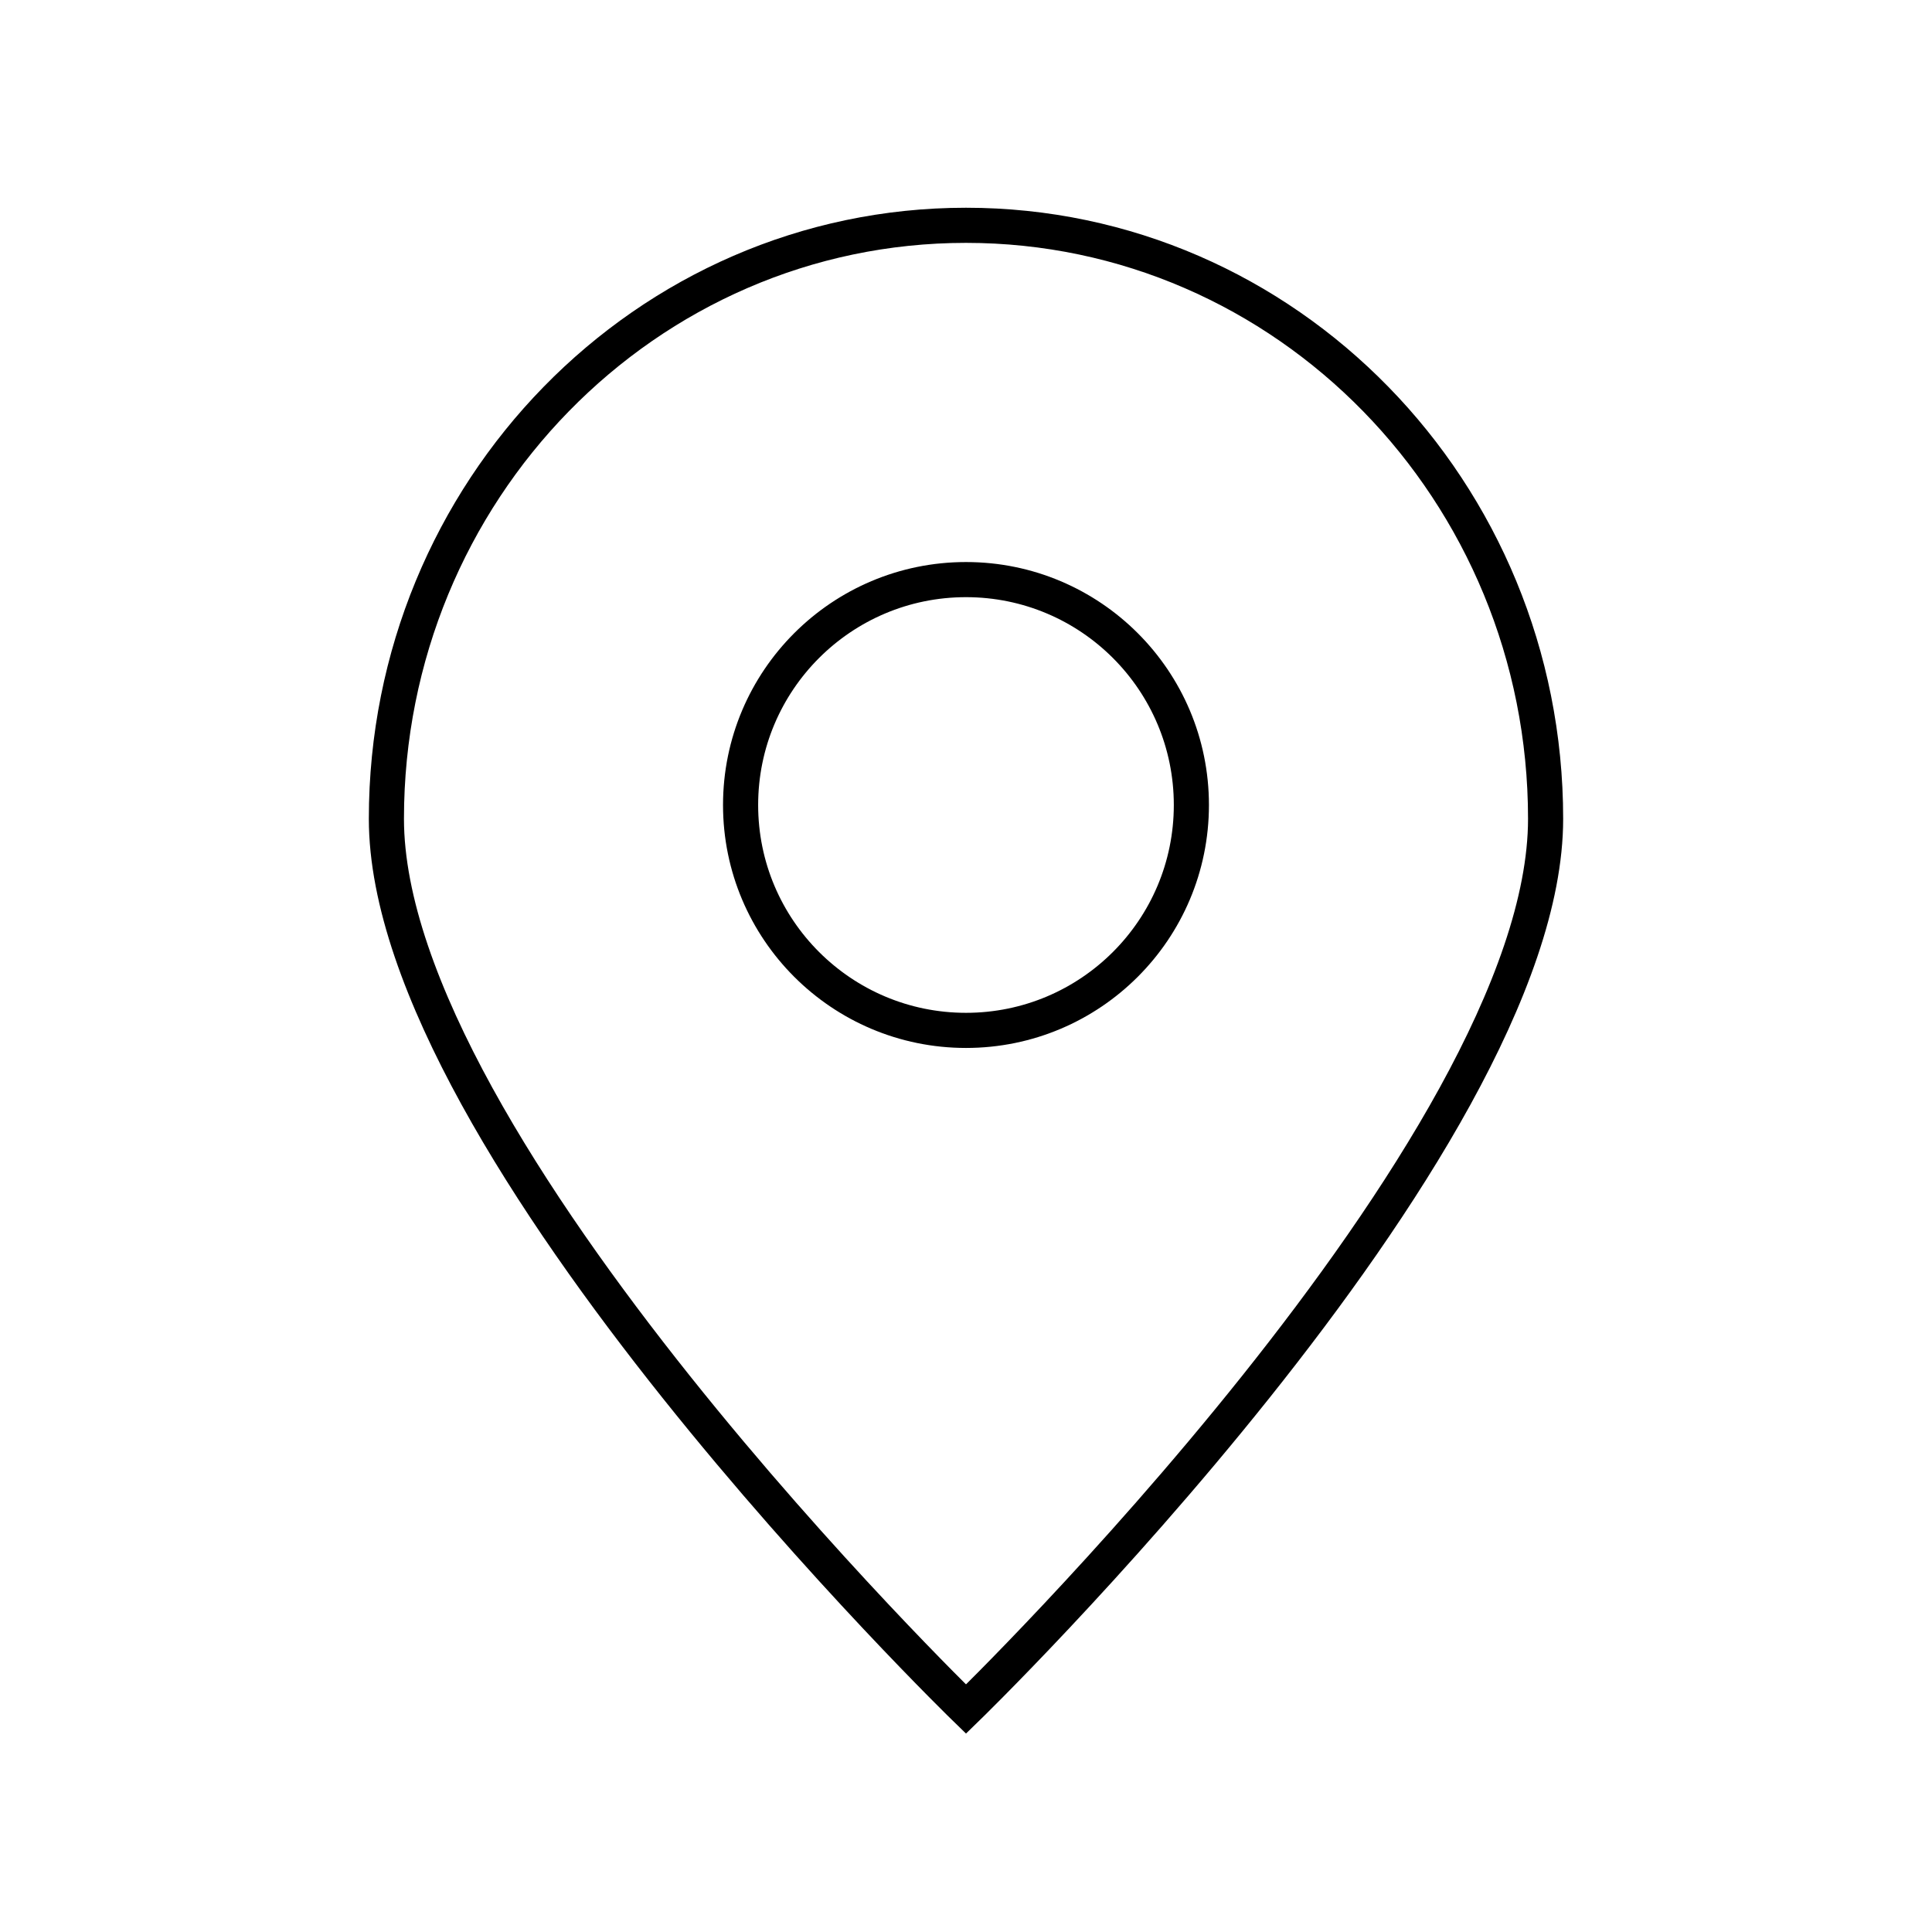 <svg width="55" height="55" viewBox="0 0 55 55" fill="none" xmlns="http://www.w3.org/2000/svg">
<path d="M44 23.31C44 32.642 27.5 48.654 27.5 48.654C27.5 48.654 11 32.642 11 23.31C11 13.979 18.387 6.414 27.5 6.414C36.613 6.414 44 13.979 44 23.31Z" stroke="black" strokeWidth="2"/>
<path d="M27.5 29.333C31.044 29.333 33.916 26.46 33.916 22.917C33.916 19.373 31.044 16.5 27.5 16.5C23.956 16.5 21.083 19.373 21.083 22.917C21.083 26.46 23.956 29.333 27.5 29.333Z" stroke="black" strokeWidth="2" strokeLinecap="round" strokeLinejoin="round"/>
</svg>

